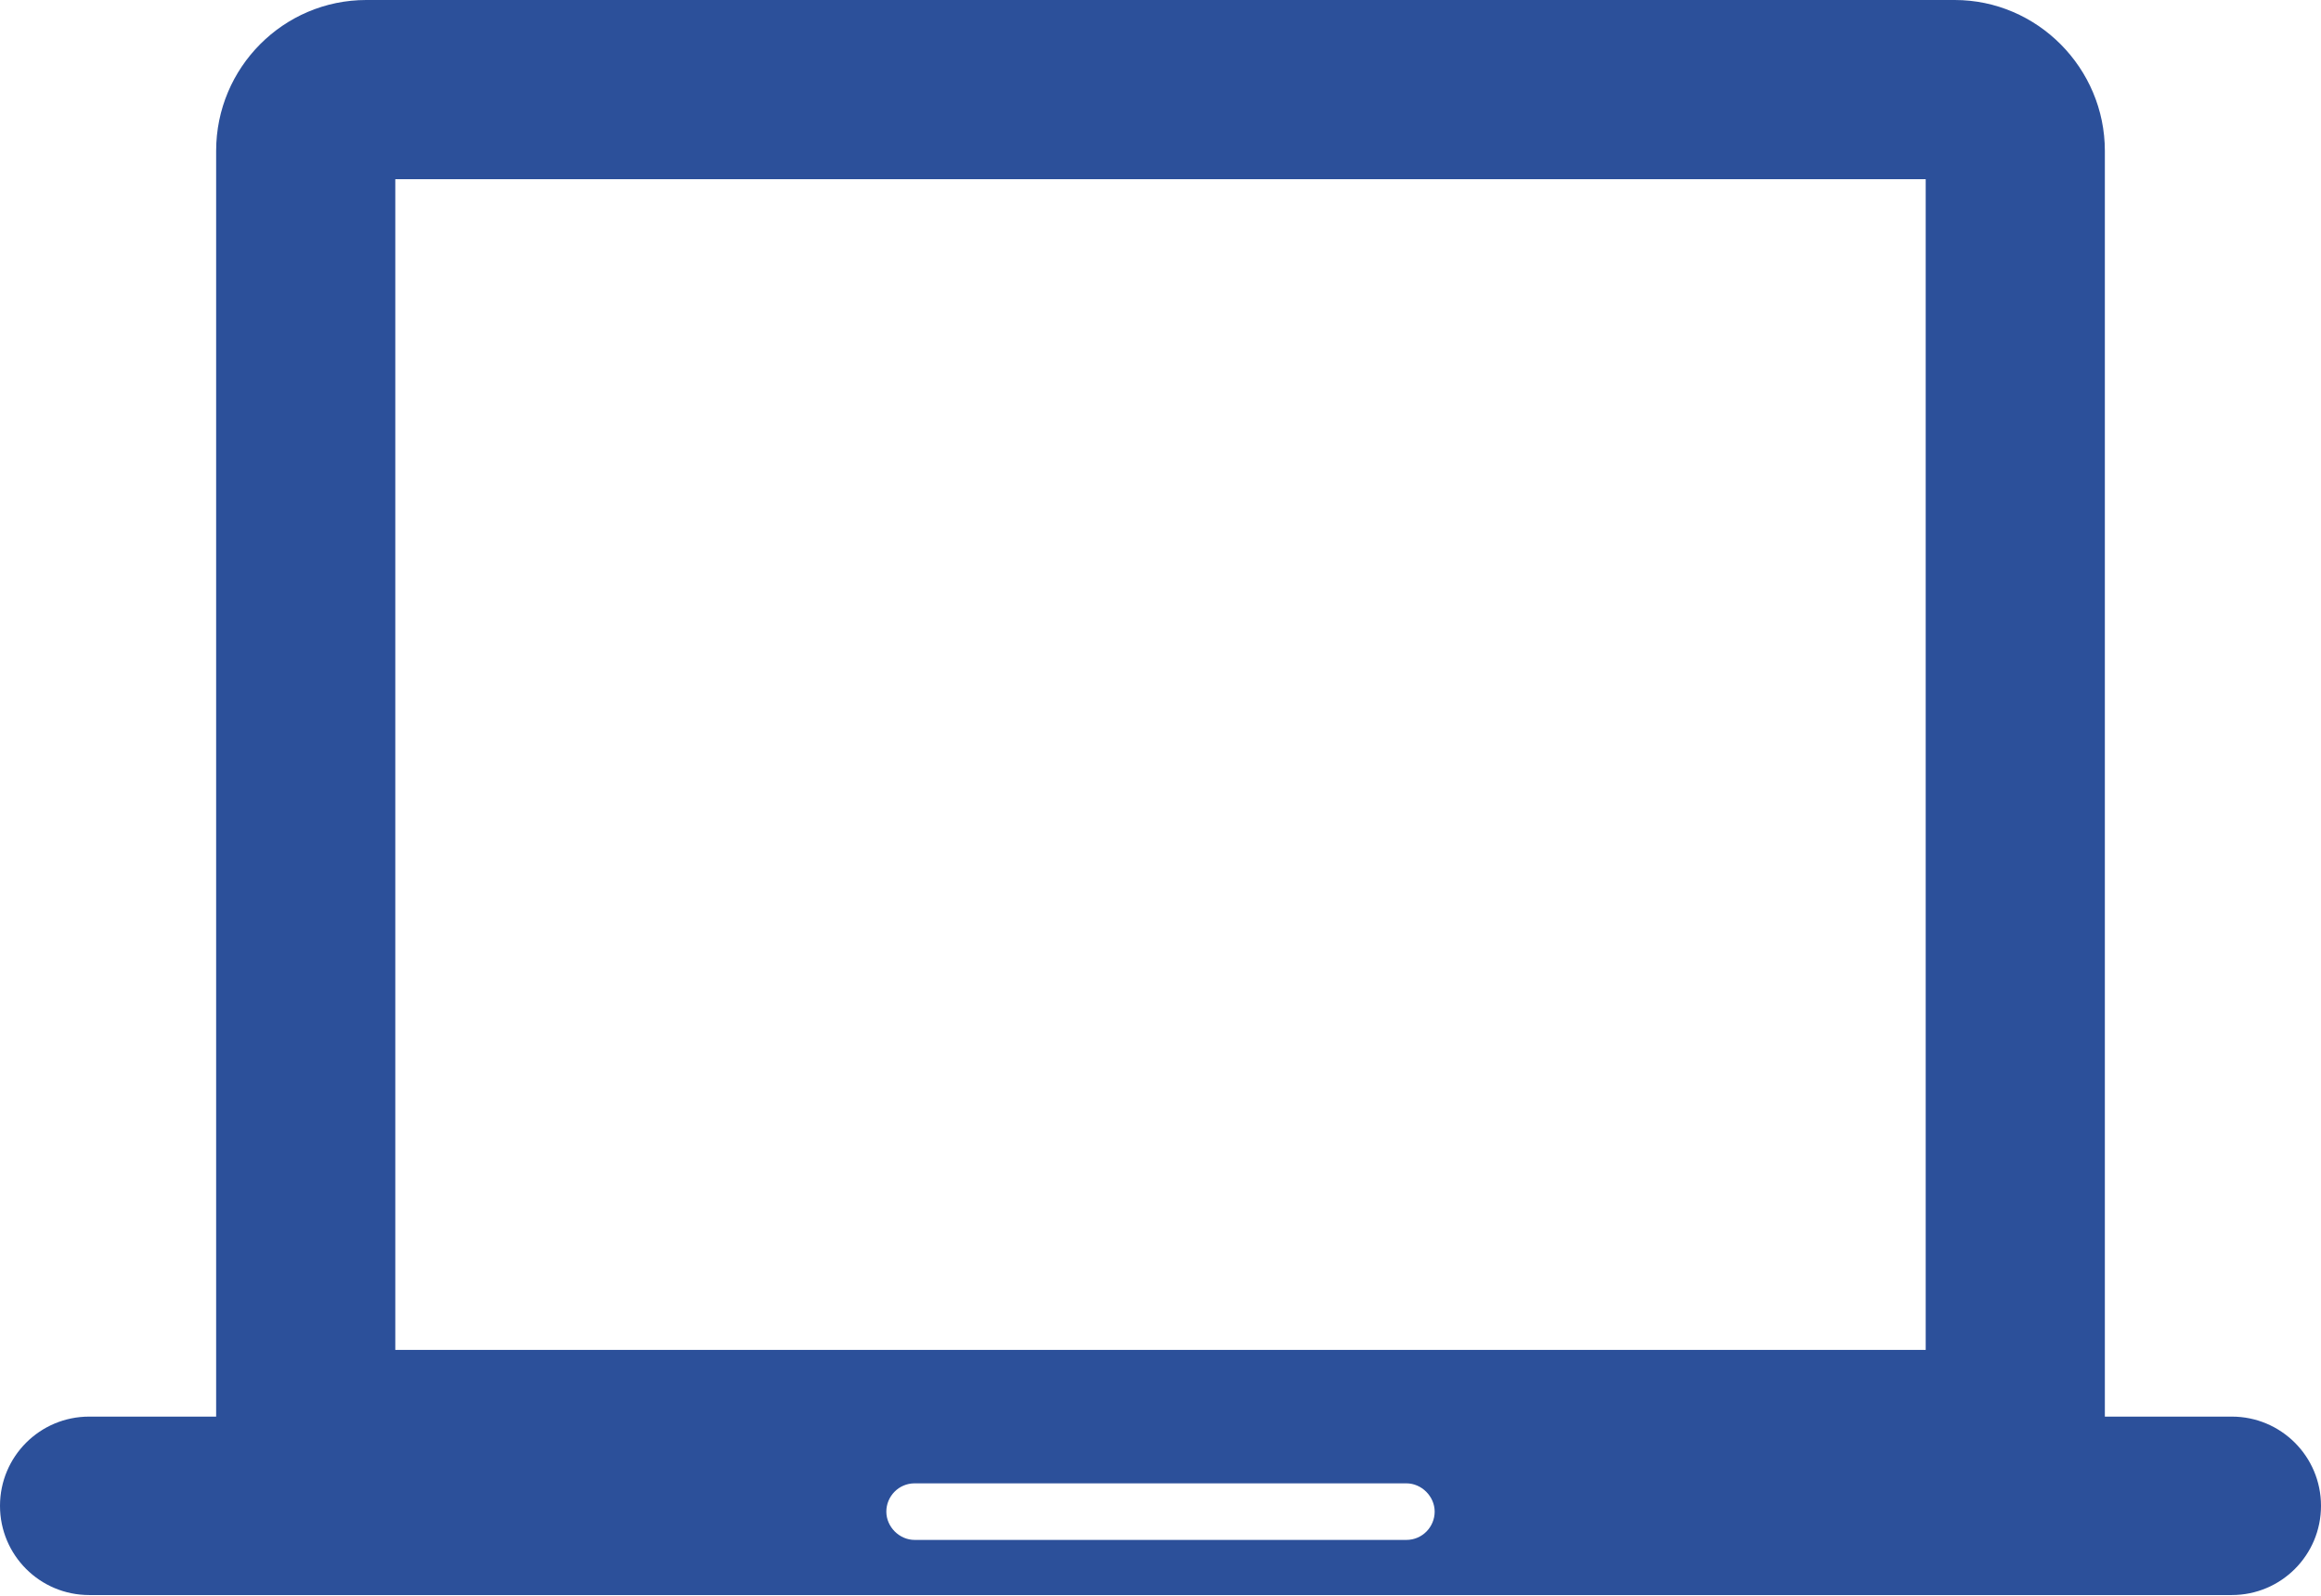 <svg xmlns:xlink="http://www.w3.org/1999/xlink" xmlns="http://www.w3.org/2000/svg" class="mainmenu-icon mainmenu-icon-k298" width="32"  height="22" ><defs><symbol id="k298" xmlns="http://www.w3.org/2000/svg" viewBox="0 0 32 22">
    <path d="M30.77,19.53h-1.75V2.08c0-1.14-.93-2.08-2.07-2.08H5.05c-1.14,0-2.07,.93-2.07,2.08V19.53H1.23c-.68,0-1.23,.55-1.23,1.23s.55,1.23,1.23,1.23H30.77c.68,0,1.23-.55,1.23-1.23s-.55-1.23-1.23-1.23Zm-11.38,1.7h-6.78c-.21,0-.39-.18-.39-.39s.17-.39,.39-.39h6.78c.21,0,.39,.18,.39,.39s-.17,.39-.39,.39Zm7.17-2.62H5.45V2.47H26.55V18.61Z"></path>
  </symbol></defs><use xlink:href="#k298" fill="#2C509A"></use></svg>